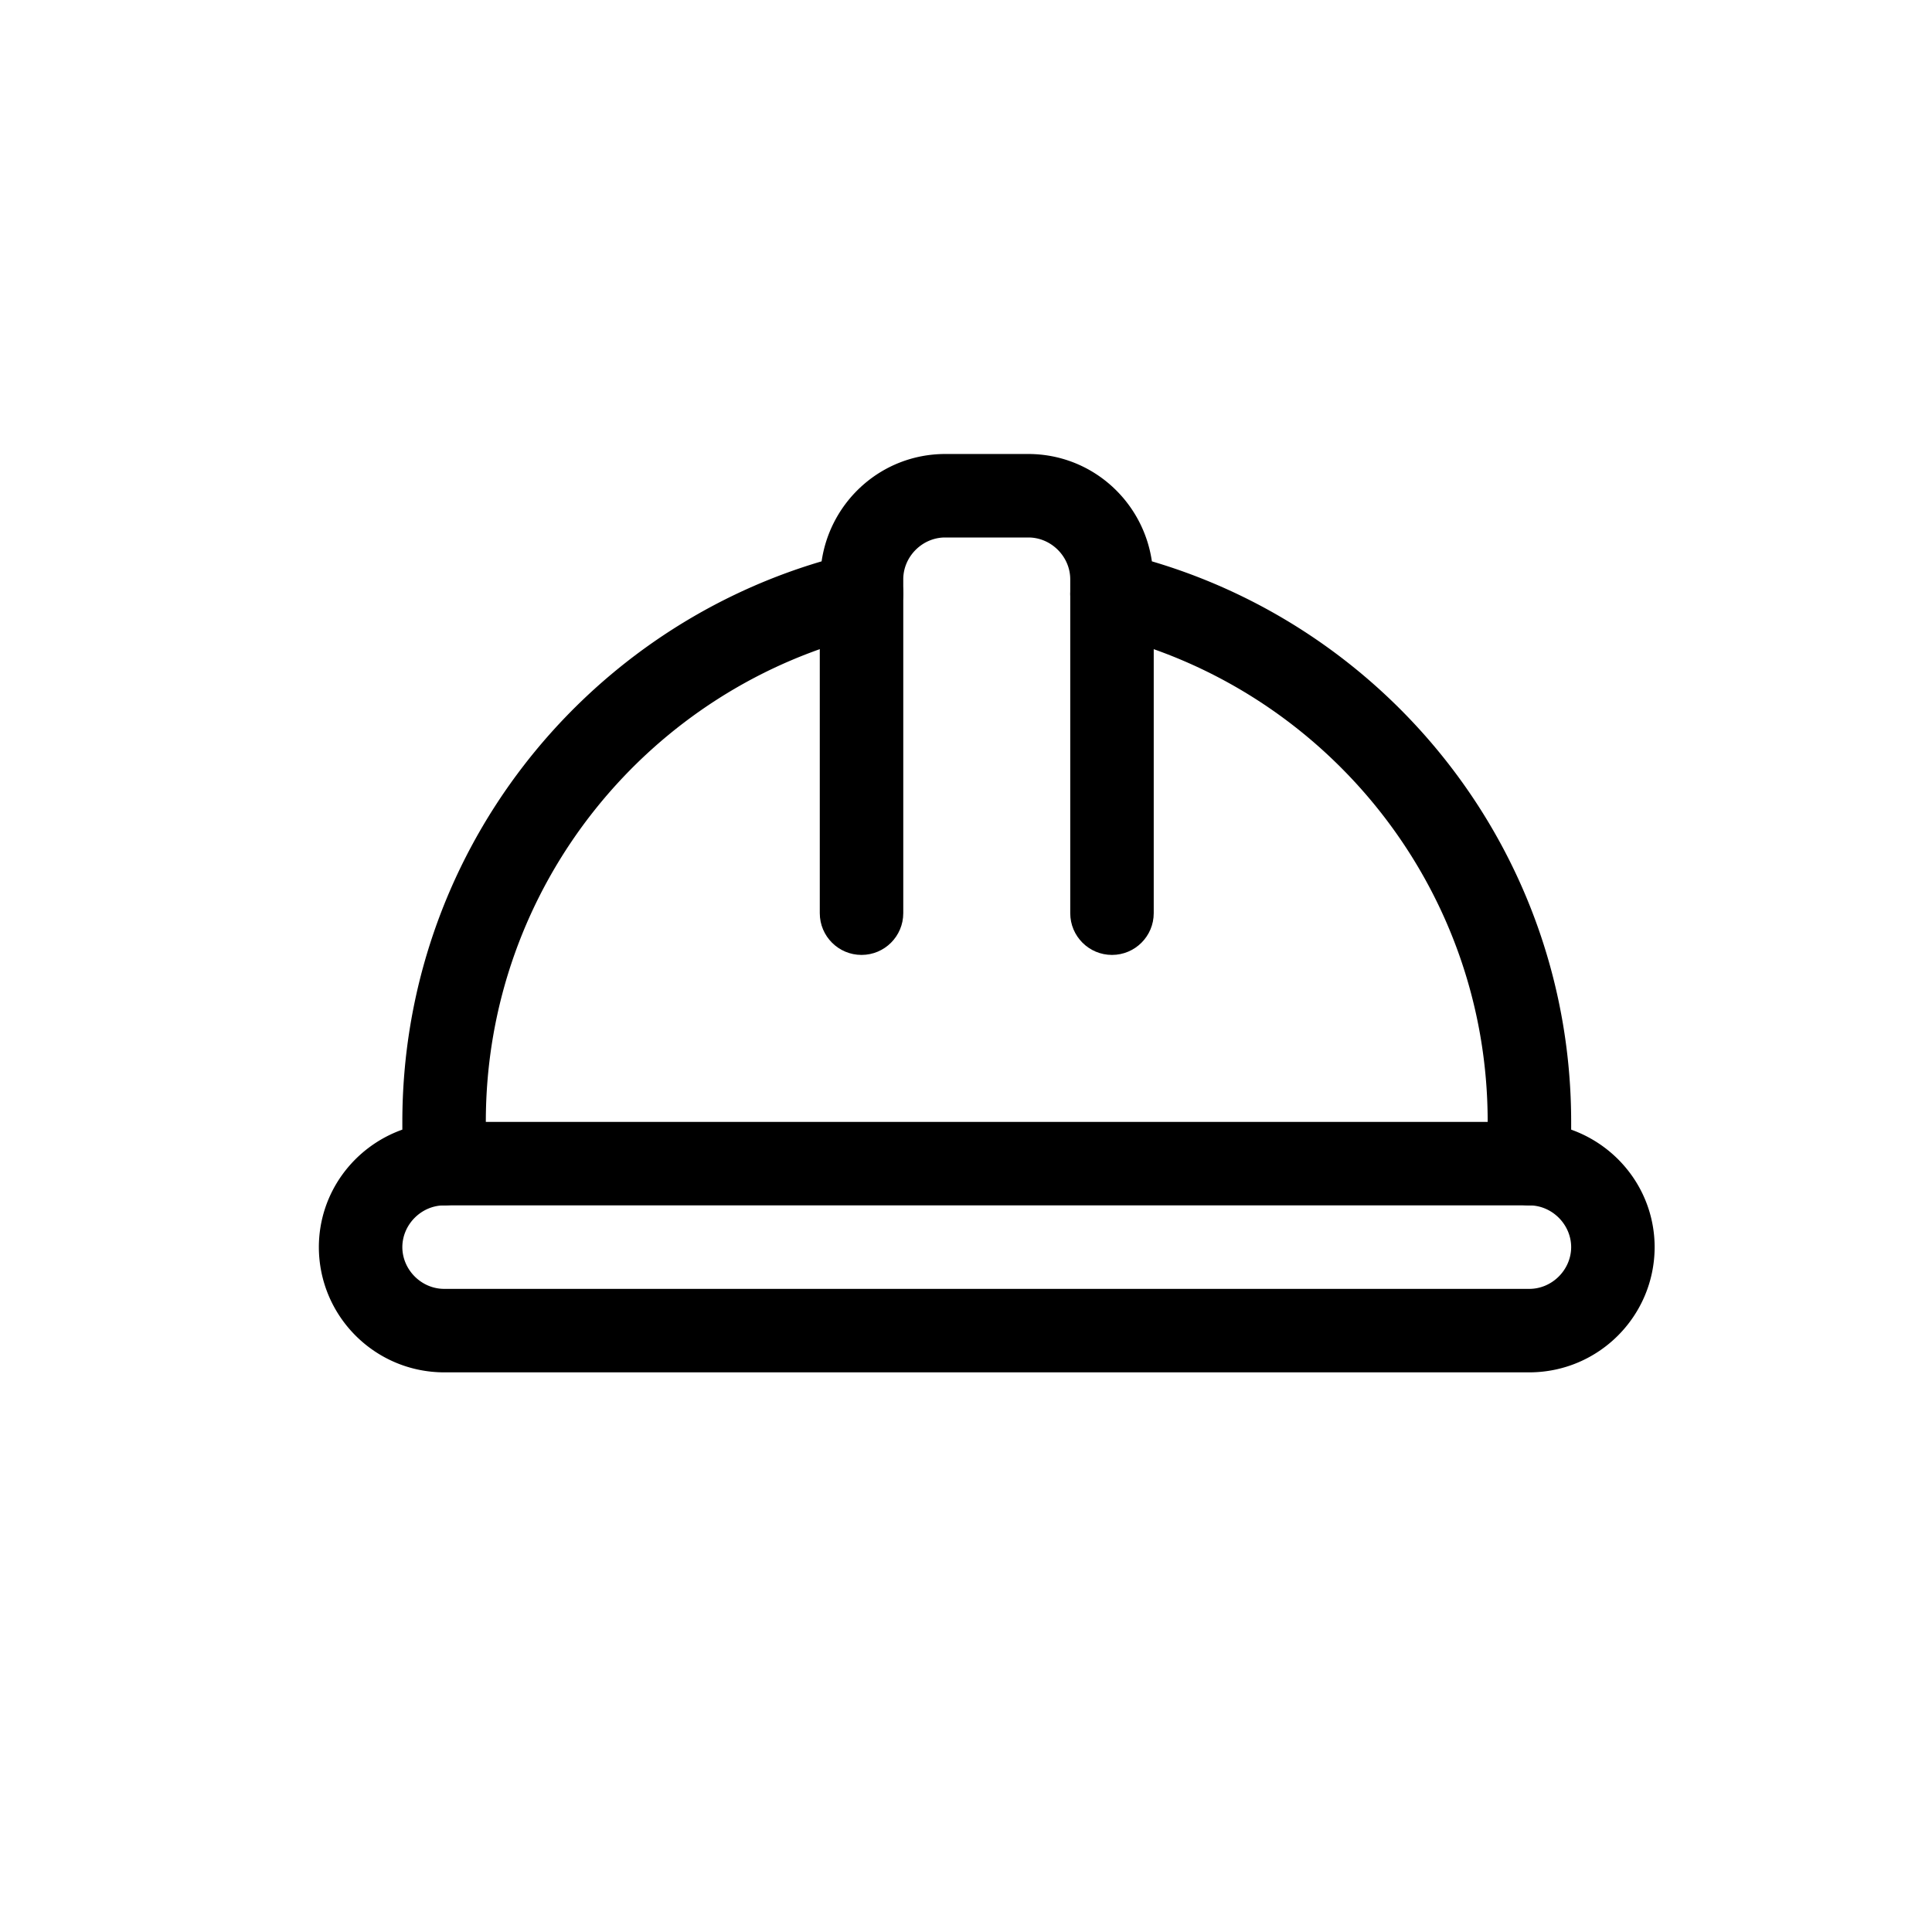 <!DOCTYPE svg PUBLIC "-//W3C//DTD SVG 1.1//EN" "http://www.w3.org/Graphics/SVG/1.1/DTD/svg11.dtd">
<!-- Uploaded to: SVG Repo, www.svgrepo.com, Transformed by: SVG Repo Mixer Tools -->
<svg width="800px" height="800px" viewBox="0 0 1024 1024" class="icon" version="1.1" xmlns="http://www.w3.org/2000/svg" fill="#000000">
<g id="SVGRepo_bgCarrier" stroke-width="0"/>
<g id="SVGRepo_tracerCarrier" stroke-linecap="round" stroke-linejoin="round"/>
<g id="SVGRepo_iconCarrier">
<path d="M611.5 484.005V314.527c0-12.22-9.908-22.125-22.125-22.125-12.22 0-22.125 9.905-22.125 22.125v169.477c0 12.217 9.905 22.125 22.125 22.125 12.217 0.001 22.125-9.907 22.125-22.124M478.75 484.005V314.527c0-12.22-9.908-22.125-22.125-22.125-12.22 0-22.125 9.905-22.125 22.125v169.477c0 12.217 9.905 22.125 22.125 22.125 12.217 0.001 22.125-9.907 22.125-22.124M235.375 638.88h575.25c12.217 0 22.125-9.908 22.125-22.125 0-12.22-9.908-22.125-22.125-22.125h-575.25c-12.22 0-22.125 9.905-22.125 22.125 0 12.217 9.905 22.125 22.125 22.125" fill="#000000"/>
<path d="M832.75 598.727v-4.1c-0.047-140.492-93.637-259.161-222.224-297.103-4.688-32.112-31.995-56.819-65.401-56.897h-44.25c-33.409 0.077-60.715 24.784-65.404 56.897-128.586 37.943-222.177 156.612-222.221 297.104v4.1c-25.698 9.166-44.186 33.424-44.25 62.275 0.082 36.654 29.718 66.293 66.375 66.375h575.25c36.654-0.082 66.291-29.721 66.373-66.375-0.065-28.851-18.552-53.109-44.248-62.276z m-22.125 84.401h-575.25c-12.025-0.022-22.103-10.1-22.127-22.125 0.024-12.025 10.102-22.103 22.127-22.125a22.267 22.267 0 0 0 15.642-6.48c4.12-4.12 6.483-9.819 6.483-15.645v-22.125c-0.048-125.391 87.066-230.808 204.227-258.577 9.945-2.359 17.021-11.308 17.021-21.528v-7.52c0.024-12.025 10.102-22.103 22.127-22.125h44.25c12.023 0.022 22.101 10.1 22.125 22.125v7.52c0 10.222 7.073 19.169 17.021 21.528C701.431 363.82 788.546 469.234 788.5 594.628v22.125a22.276 22.276 0 0 0 6.48 15.645 22.268 22.268 0 0 0 15.645 6.48c12.023 0.022 22.101 10.1 22.125 22.125-0.025 12.025-10.103 22.103-22.125 22.125z" fill="#000000"/>
</g>
</svg>
